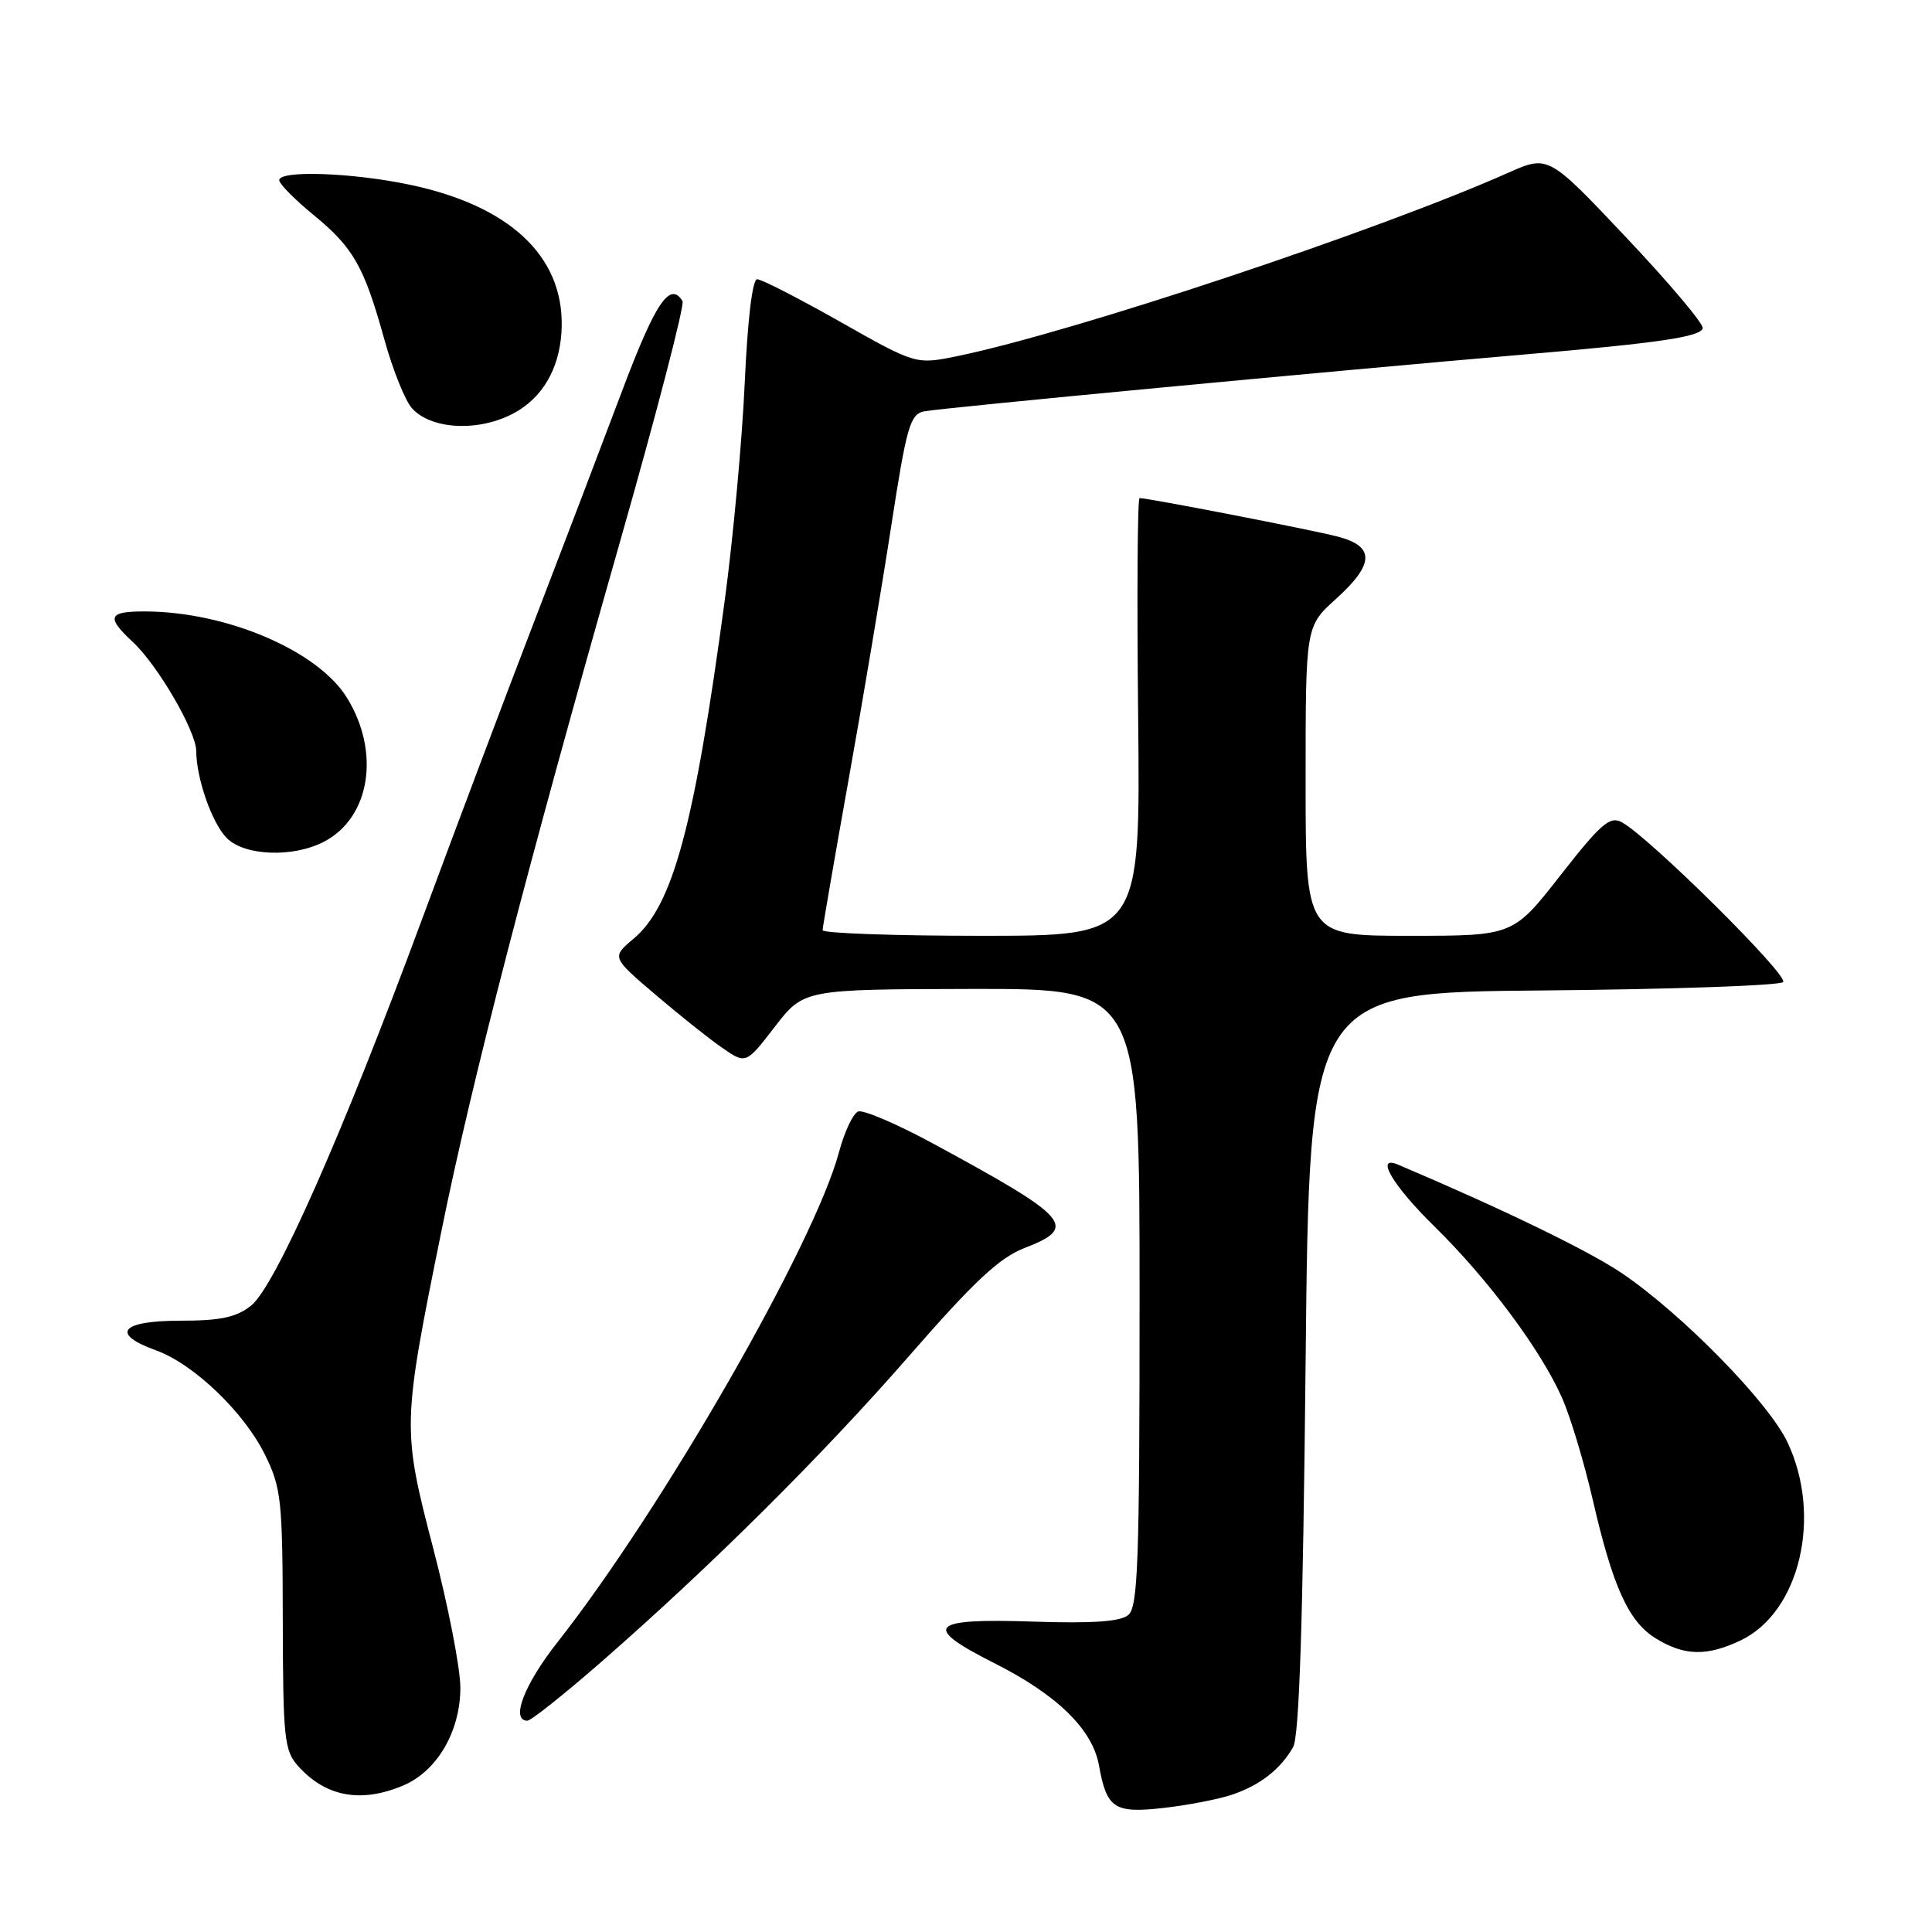<?xml version="1.0" encoding="UTF-8" standalone="no"?>
<!DOCTYPE svg PUBLIC "-//W3C//DTD SVG 1.1//EN" "http://www.w3.org/Graphics/SVG/1.1/DTD/svg11.dtd" >
<svg xmlns="http://www.w3.org/2000/svg" xmlns:xlink="http://www.w3.org/1999/xlink" version="1.1" viewBox="0 0 256 256">
 <g >
 <path fill="currentColor"
d=" M 163.24 237.81 C 166.93 236.57 169.65 234.46 171.34 231.51 C 172.16 230.10 172.65 214.95 173.00 180.50 C 173.50 131.50 173.50 131.50 204.46 131.24 C 221.50 131.09 235.81 130.59 236.27 130.13 C 237.09 129.31 218.47 110.86 214.88 108.94 C 213.32 108.10 212.11 109.15 206.77 115.98 C 200.50 124.00 200.50 124.00 186.75 124.00 C 173.00 124.00 173.00 124.00 173.00 103.50 C 173.00 82.99 173.00 82.99 177.00 79.38 C 182.14 74.74 182.21 72.39 177.25 71.10 C 173.85 70.21 152.20 66.01 151.00 66.00 C 150.72 66.00 150.64 79.05 150.81 95.00 C 151.11 124.00 151.11 124.00 130.06 124.00 C 118.48 124.00 109.00 123.66 109.00 123.25 C 109.01 122.84 110.54 113.95 112.41 103.50 C 114.28 93.05 116.84 77.85 118.09 69.72 C 120.12 56.55 120.59 54.90 122.43 54.51 C 124.44 54.08 176.67 49.14 202.00 46.97 C 219.78 45.45 225.30 44.64 225.62 43.50 C 225.77 42.95 221.24 37.56 215.53 31.52 C 205.16 20.53 205.16 20.53 199.83 22.90 C 182.48 30.61 142.32 43.98 126.94 47.17 C 121.37 48.32 121.37 48.32 111.37 42.66 C 105.87 39.55 100.91 37.00 100.33 37.00 C 99.70 37.00 99.06 42.31 98.68 50.75 C 98.34 58.31 97.15 71.25 96.04 79.50 C 92.00 109.49 89.18 119.99 83.96 124.38 C 81.04 126.84 81.04 126.84 86.77 131.73 C 89.92 134.42 93.93 137.62 95.67 138.82 C 98.84 141.02 98.84 141.02 102.67 136.05 C 106.50 131.09 106.50 131.09 128.75 131.04 C 151.00 131.00 151.00 131.00 151.00 171.88 C 151.00 206.98 150.79 212.93 149.50 214.00 C 148.44 214.88 144.75 215.13 136.84 214.87 C 123.12 214.41 122.10 215.51 131.72 220.36 C 140.08 224.57 144.76 229.14 145.62 233.93 C 146.65 239.65 147.63 240.30 154.20 239.56 C 157.38 239.20 161.45 238.41 163.24 237.81 Z  M 53.38 236.61 C 57.90 234.72 61.00 229.44 61.00 223.62 C 61.00 221.06 59.39 212.79 57.42 205.23 C 53.27 189.28 53.28 188.82 58.50 163.08 C 62.49 143.38 69.85 114.97 82.05 72.15 C 86.97 54.90 90.74 40.39 90.44 39.90 C 88.78 37.21 86.85 40.07 82.45 51.75 C 79.81 58.76 74.54 72.60 70.73 82.50 C 66.92 92.40 60.23 110.17 55.85 122.00 C 45.28 150.55 36.44 170.51 33.25 173.02 C 31.29 174.56 29.20 175.00 23.87 175.00 C 16.01 175.00 14.59 176.73 20.65 178.92 C 25.67 180.73 32.36 187.14 35.13 192.80 C 37.27 197.15 37.44 198.79 37.47 214.64 C 37.50 230.35 37.67 231.97 39.50 234.01 C 43.15 238.08 47.79 238.95 53.38 236.61 Z  M 79.63 220.25 C 94.29 207.44 108.93 192.89 120.53 179.59 C 129.08 169.78 132.44 166.65 135.75 165.37 C 142.89 162.61 141.84 161.40 123.72 151.57 C 118.89 148.95 114.39 147.02 113.71 147.28 C 113.04 147.54 111.90 149.95 111.18 152.63 C 107.94 164.83 87.74 199.99 73.84 217.64 C 69.45 223.22 67.62 228.00 69.88 228.00 C 70.36 228.00 74.75 224.51 79.63 220.25 Z  M 230.63 217.37 C 238.49 213.64 241.50 200.88 236.83 191.07 C 234.31 185.78 222.96 174.19 214.99 168.76 C 210.61 165.78 199.33 160.30 185.25 154.32 C 182.12 152.99 184.54 157.09 190.09 162.53 C 197.18 169.49 204.18 178.89 206.99 185.25 C 208.08 187.71 209.89 193.73 211.02 198.61 C 213.72 210.35 215.80 214.91 219.47 217.14 C 223.21 219.42 226.18 219.48 230.63 217.37 Z  M 42.91 111.54 C 49.05 108.37 50.44 99.68 45.97 92.45 C 42.12 86.22 30.06 81.06 19.25 81.02 C 14.32 81.00 14.02 81.74 17.61 85.08 C 20.90 88.14 25.98 96.87 26.00 99.50 C 26.02 103.18 28.11 109.11 30.06 111.06 C 32.42 113.42 38.83 113.66 42.91 111.54 Z  M 68.74 54.37 C 72.34 52.12 74.35 48.15 74.43 43.15 C 74.57 33.87 67.47 27.26 54.36 24.49 C 46.71 22.87 37.00 22.53 37.00 23.88 C 37.00 24.36 39.03 26.42 41.52 28.46 C 46.84 32.82 48.24 35.29 50.94 45.02 C 52.05 49.02 53.69 53.10 54.58 54.09 C 57.31 57.11 64.13 57.24 68.74 54.37 Z "/>
</g>
</svg>